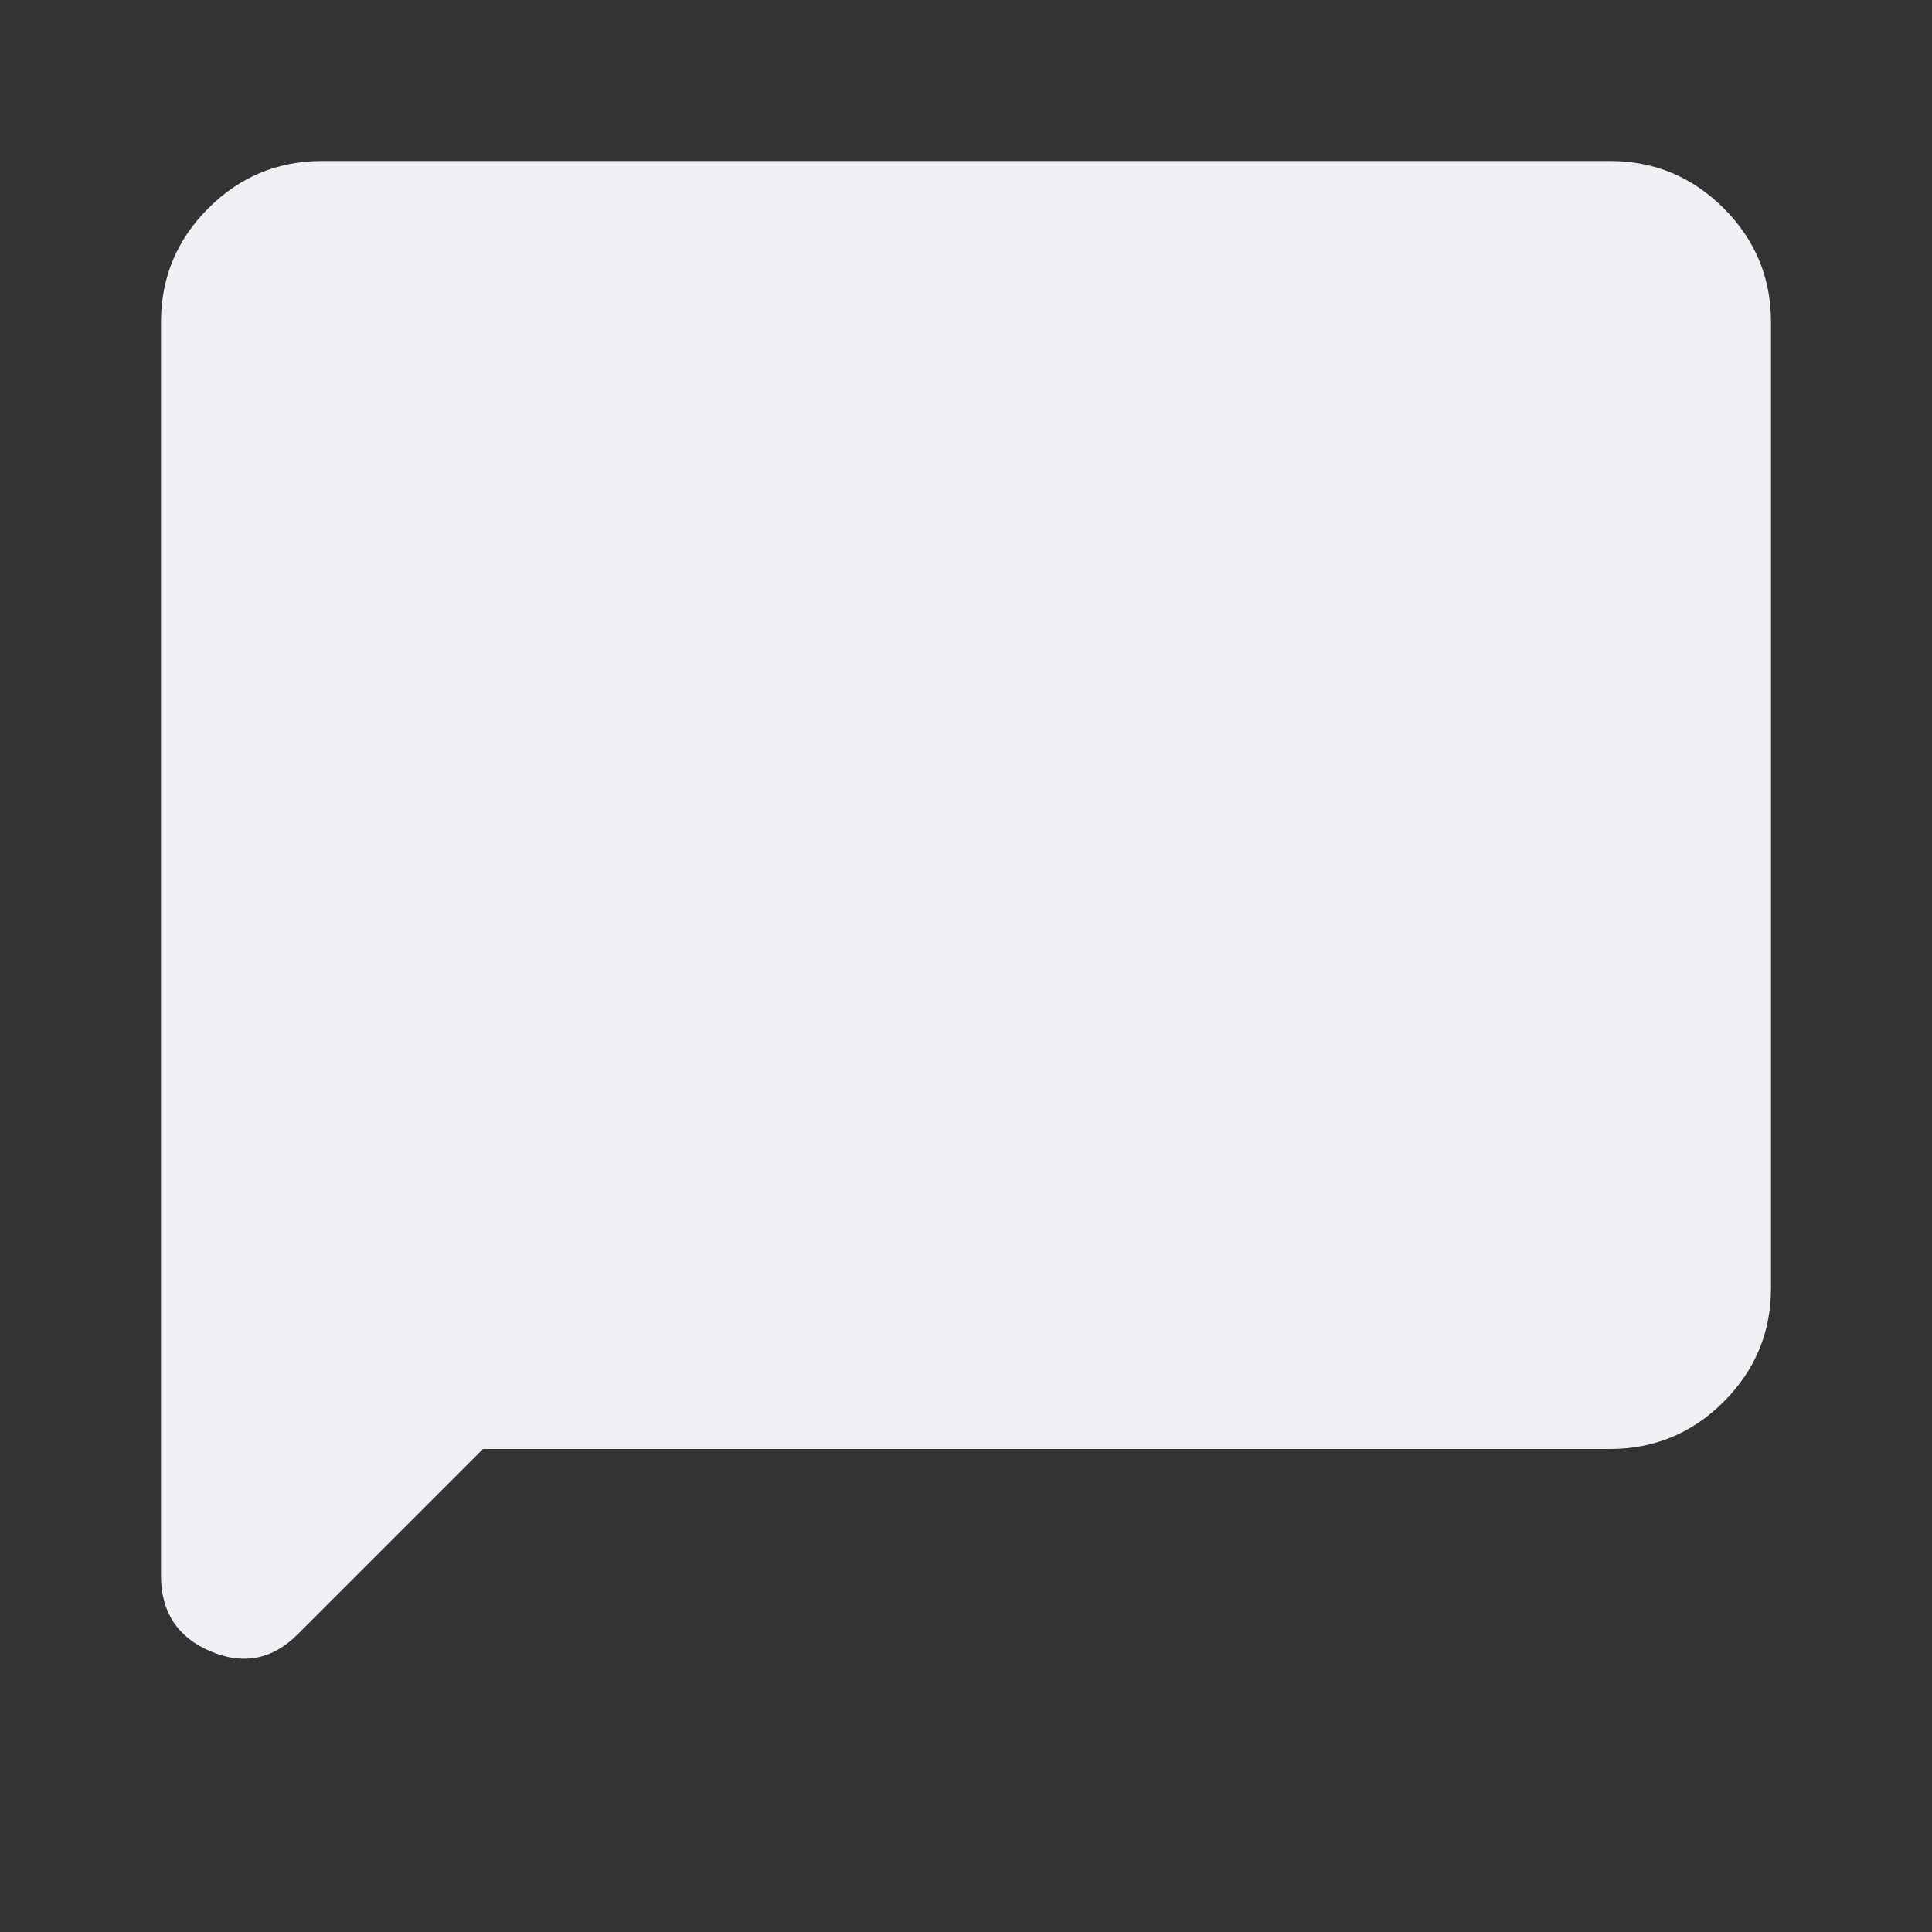 <svg width="30" height="30" viewBox="0 0 30 30" fill="none" xmlns="http://www.w3.org/2000/svg">
<rect x="0" y="0" width="30" height="30" fill="#333333" stroke="none"/>
<mask id="mask0_1476_35418" style="mask-type:alpha" maskUnits="userSpaceOnUse" x="0" y="0" width="30" height="30">
<rect width="30" height="30" fill="#D9D9D9"/>
</mask>
<g mask="url(#mask0_1476_35418)">
<path d="M2.5 24.469V5C2.5 4.312 2.745 3.724 3.235 3.234C3.724 2.745 4.312 2.5 5 2.5H25C25.688 2.5 26.276 2.745 26.766 3.234C27.255 3.724 27.5 4.312 27.5 5V20C27.5 20.688 27.255 21.276 26.766 21.766C26.276 22.255 25.688 22.5 25 22.5H7.5L4.625 25.375C4.229 25.771 3.776 25.859 3.265 25.64C2.755 25.422 2.5 25.031 2.5 24.469Z" fill="#EEF0F4"/>
</g>
</svg>
